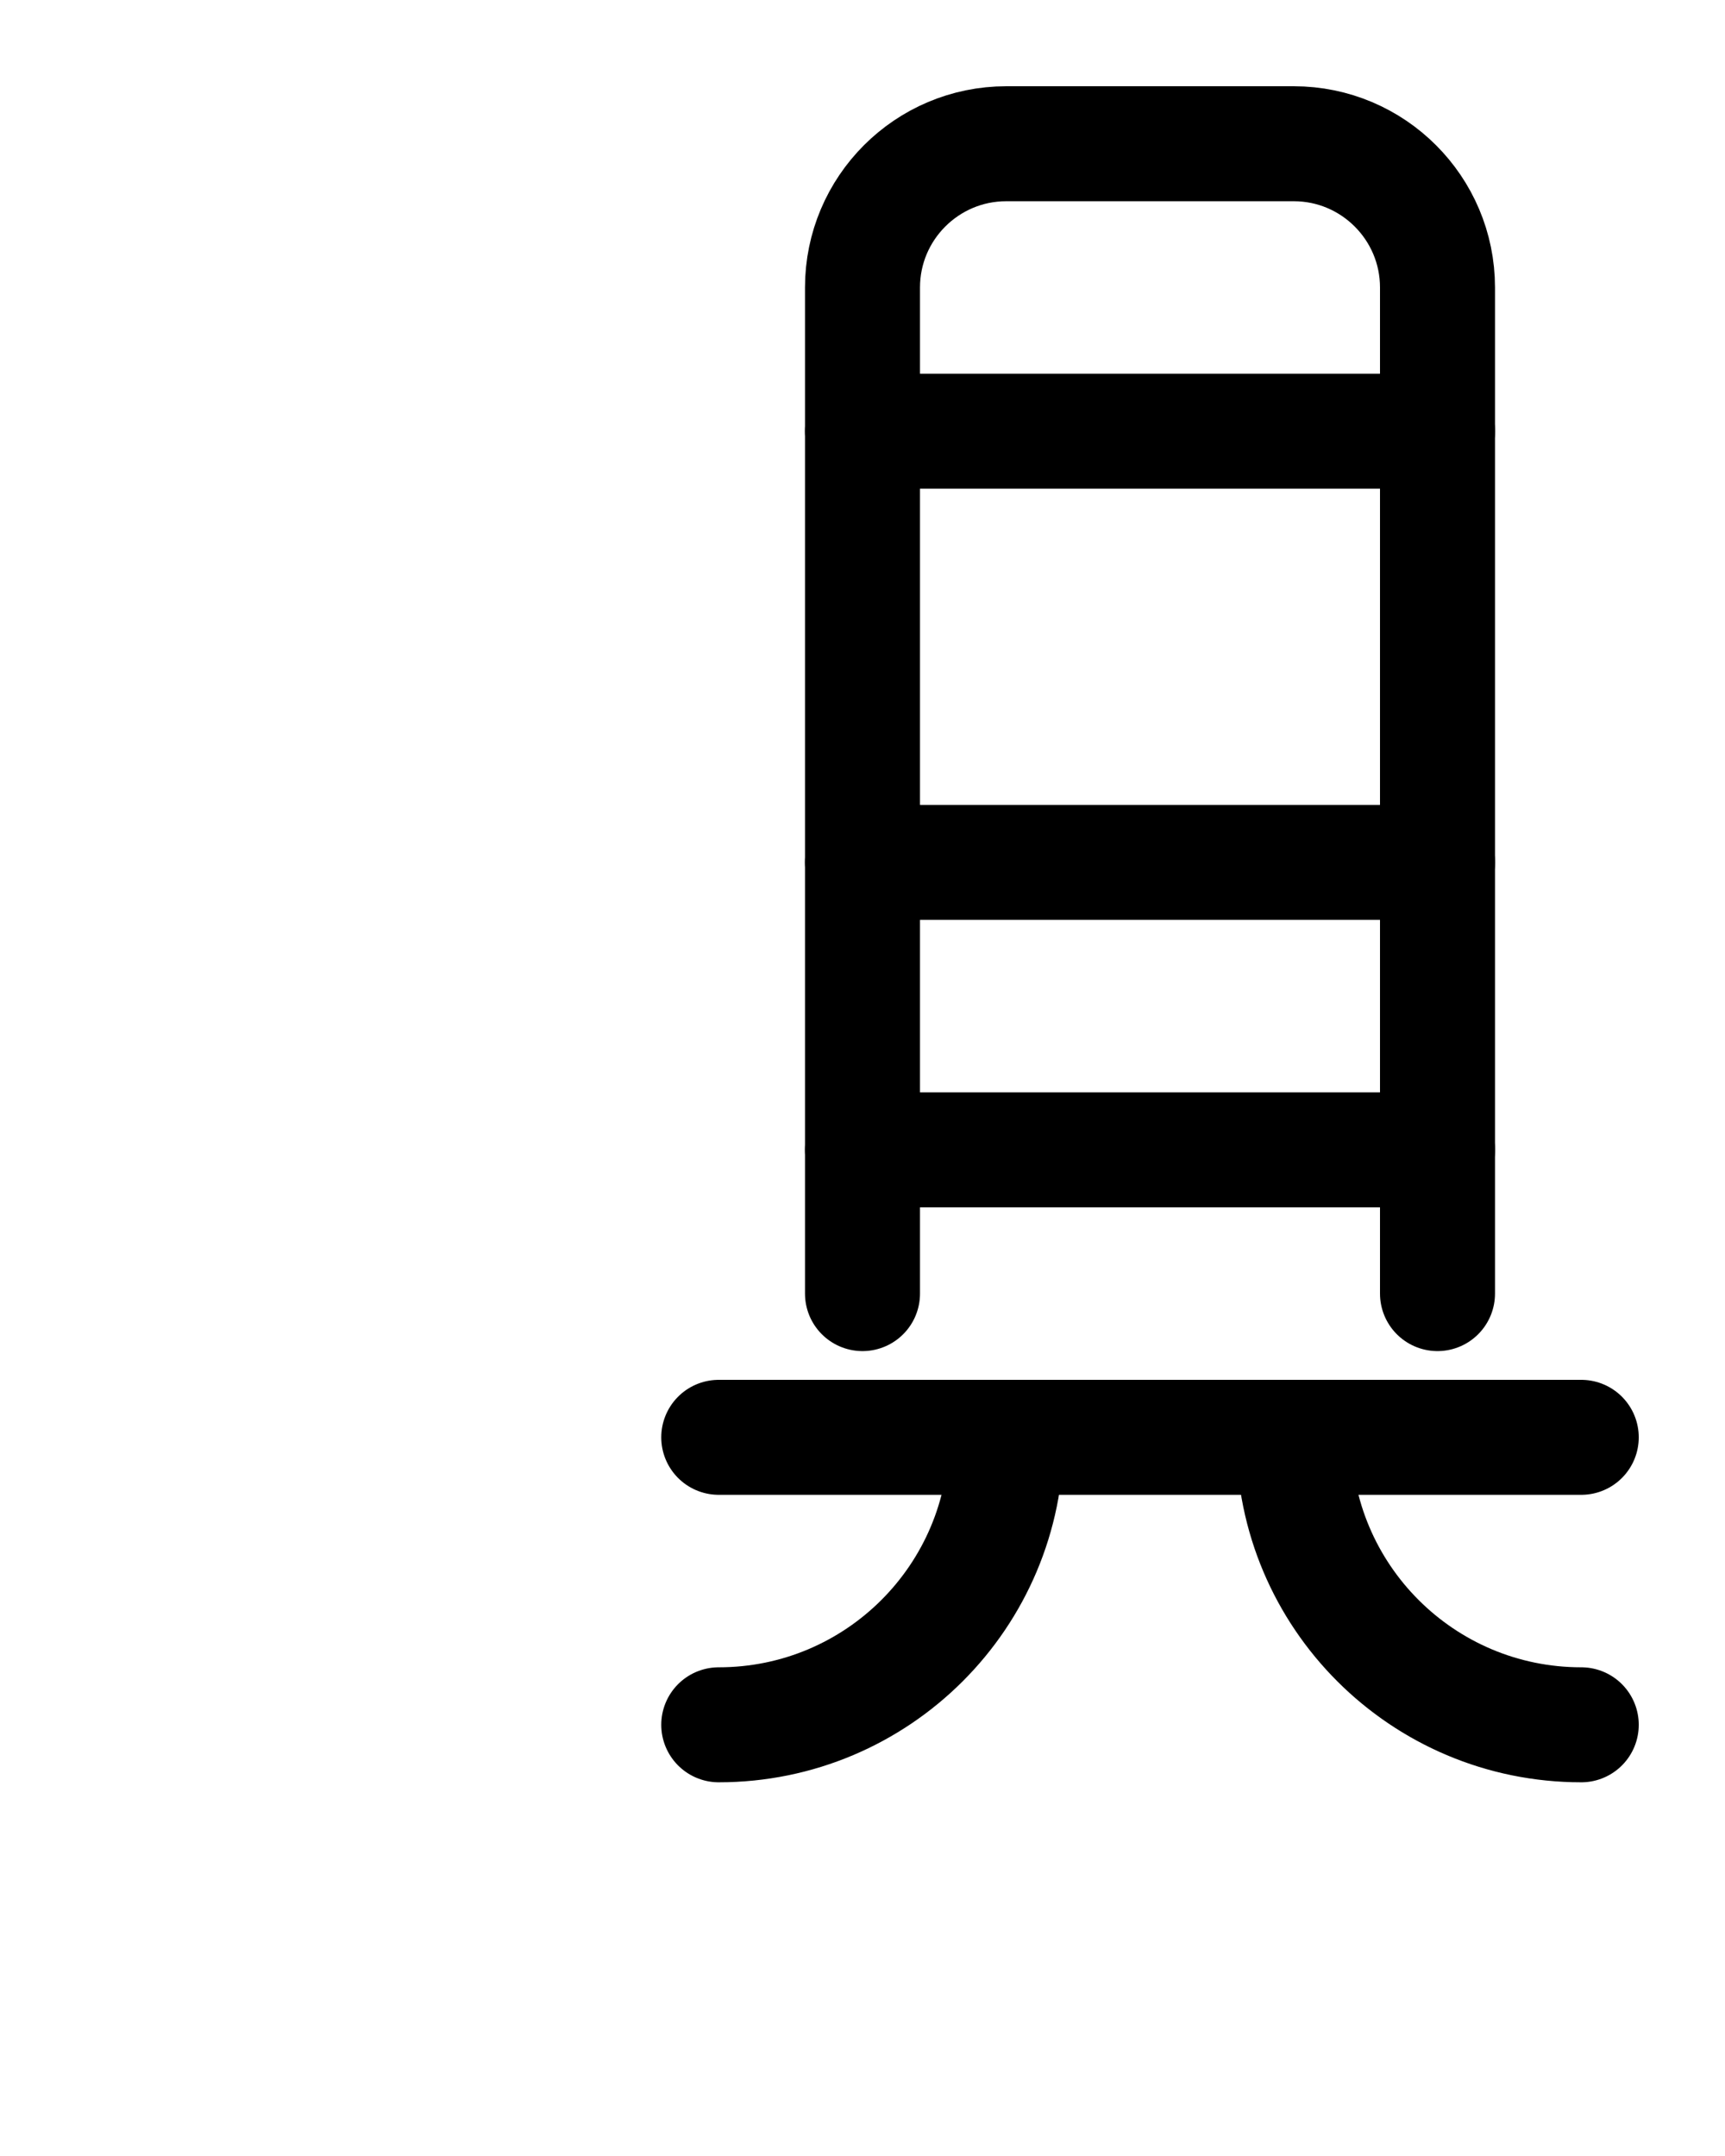 <?xml version="1.0" encoding="utf-8"?>
<!-- Generator: Adobe Illustrator 26.0.0, SVG Export Plug-In . SVG Version: 6.00 Build 0)  -->
<svg version="1.1" id="图层_1" xmlns="http://www.w3.org/2000/svg" xmlns:xlink="http://www.w3.org/1999/xlink" x="0px" y="0px"
	 viewBox="0 0 720 900" style="enable-background:new 0 0 720 900;" xml:space="preserve">
<style type="text/css">
	.st0{fill:none;stroke:#000000;stroke-width:48;stroke-linecap:round;stroke-linejoin:round;stroke-miterlimit:10;}
</style>
<path class="st0" d="M360,540V120c0-33.1,26.9-60,60-60h120c33.1,0,60,26.9,60,60v420"/>
<line class="st0" x1="360" y1="180" x2="600" y2="180"/>
<line class="st0" x1="360" y1="360" x2="600" y2="360"/>
<line class="st0" x1="300" y1="600" x2="660" y2="600"/>
<path class="st0" d="M300,720c66.3,0,120-53.7,120-120"/>
<path class="st0" d="M660,720c-66.3,0-120-53.7-120-120"/>
<line class="st0" x1="360" y1="480" x2="600" y2="480"/>
</svg>

